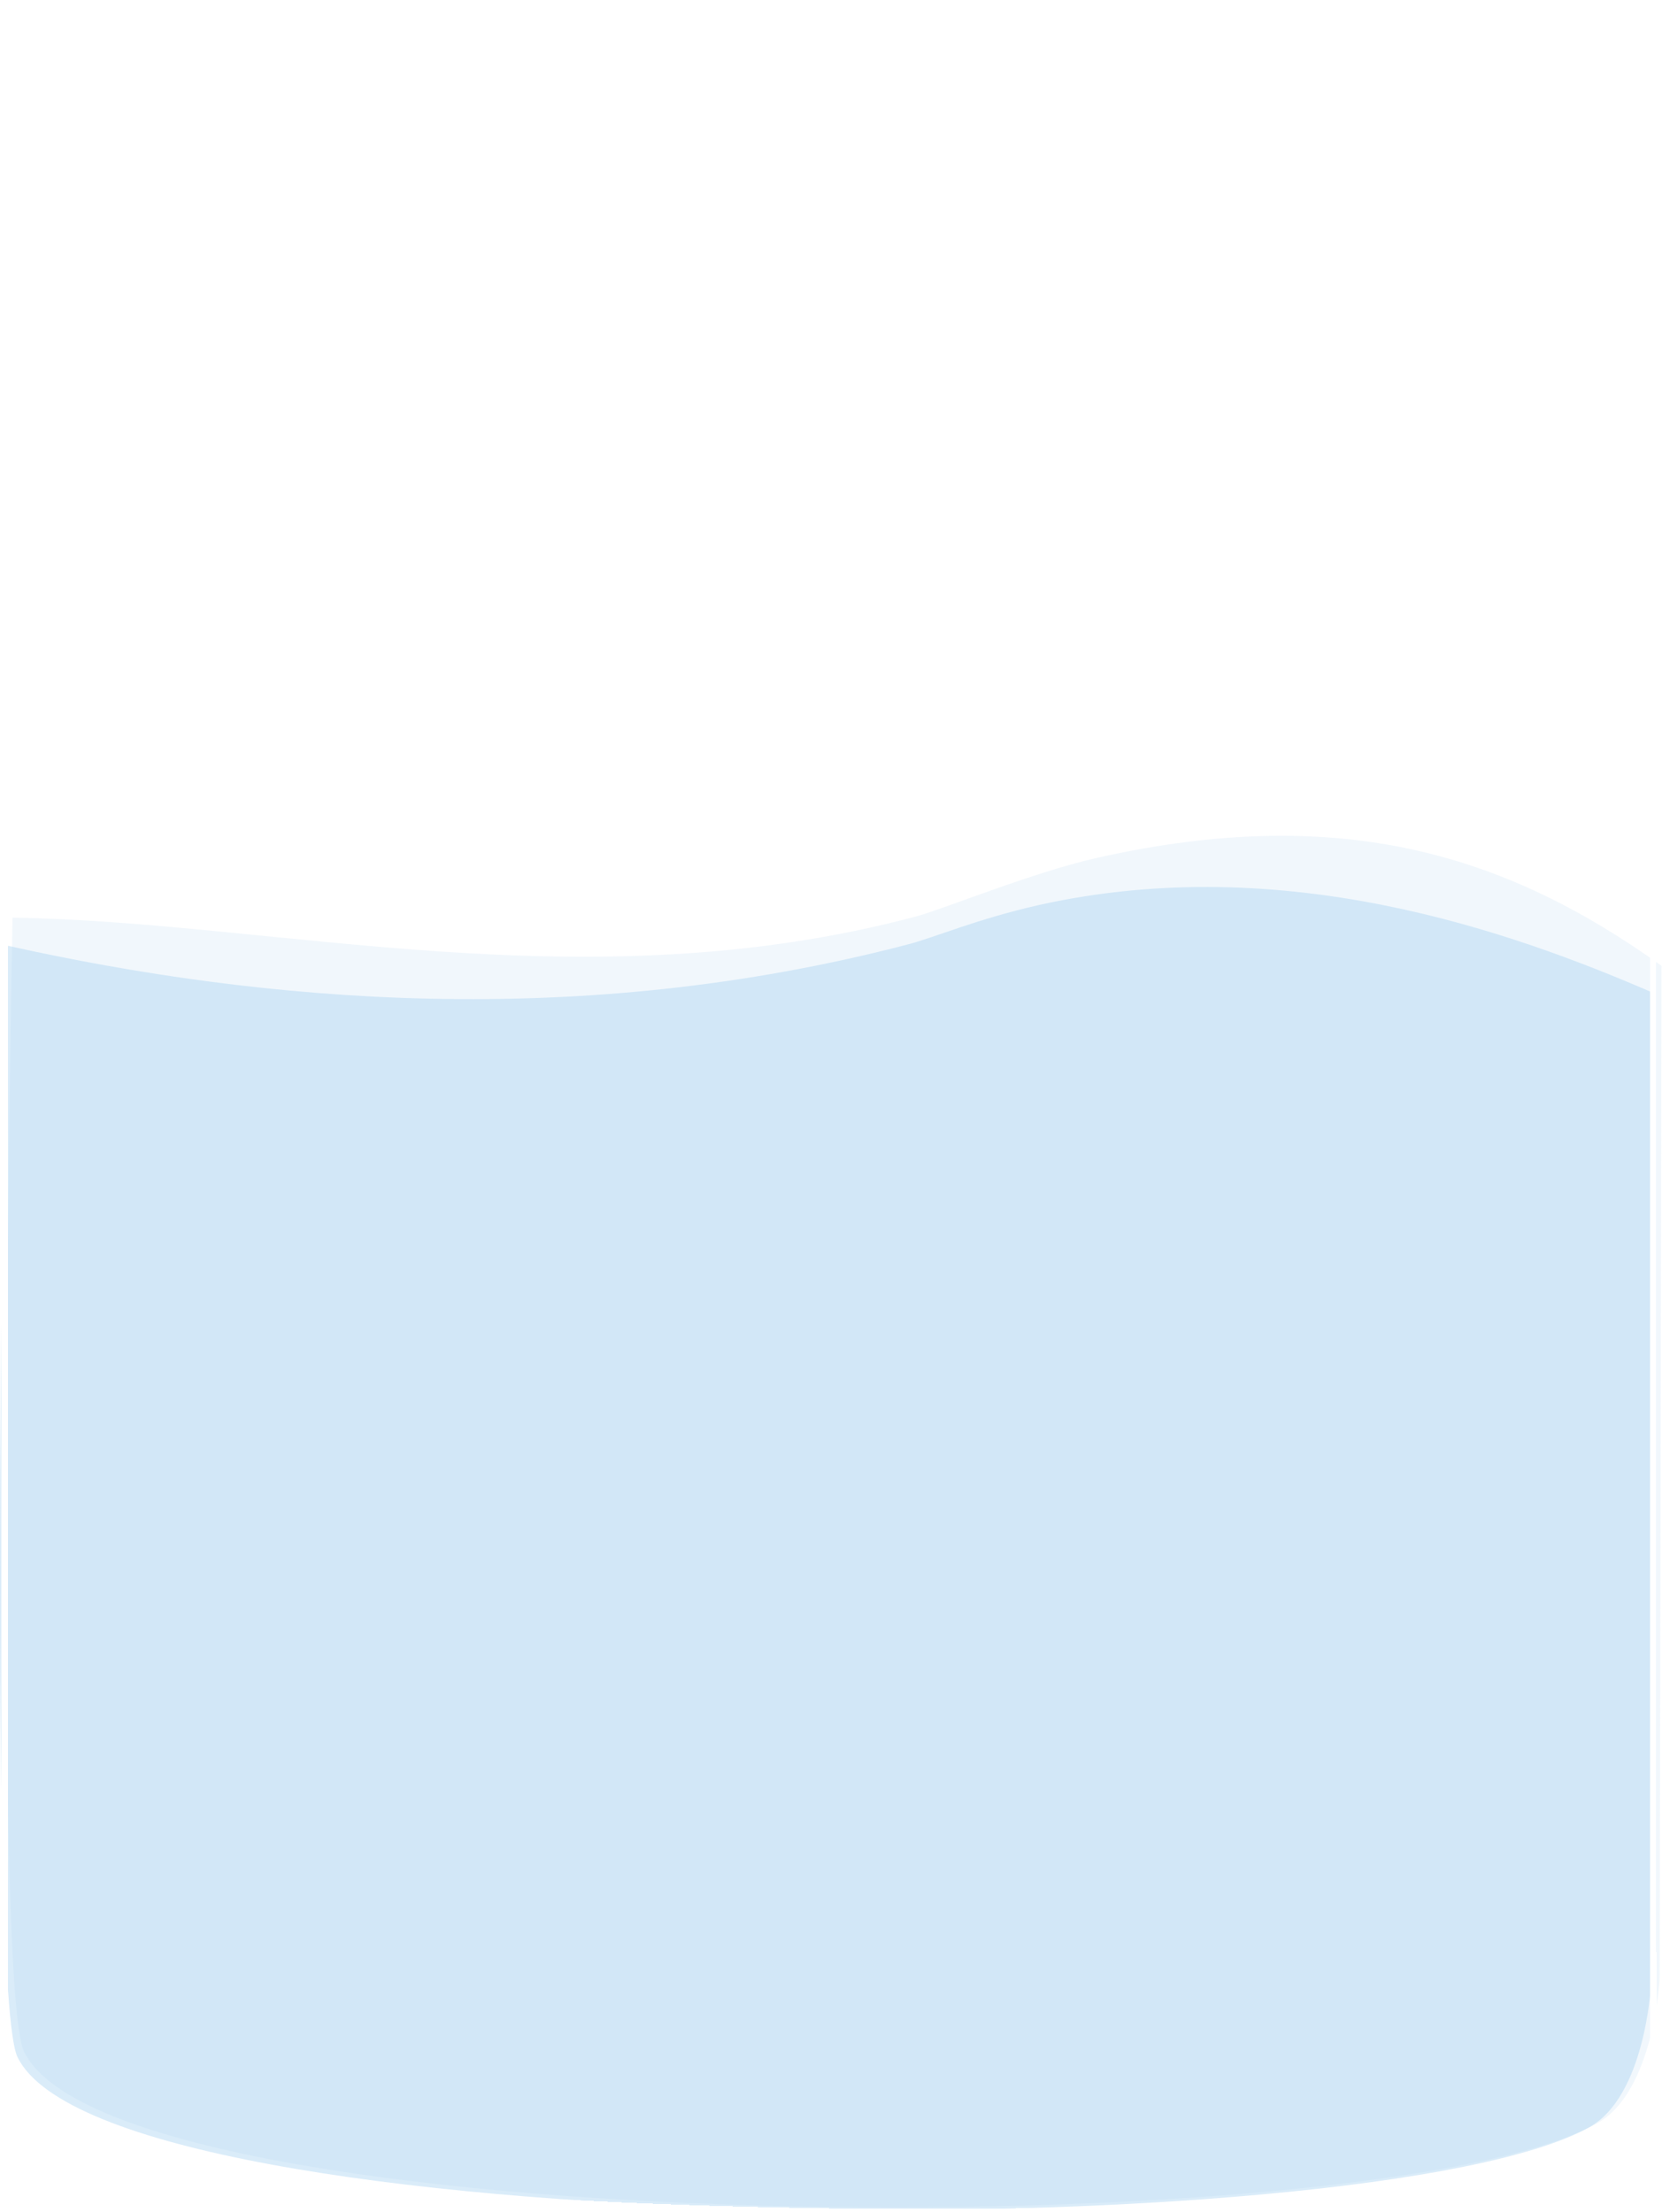 <svg width="269" height="358" viewBox="0 0 269 358" fill="none" xmlns="http://www.w3.org/2000/svg">
<path d="M2.024 148.517C44.786 149.124 94.822 162.553 148.305 148.309C152.463 147.204 167.261 141.153 177.441 138.86C217.187 129.894 243.918 138.404 268.926 156.308L268.616 320.269C268.616 320.269 267.704 338.45 258.596 343.575C222.688 363.745 18.767 362.917 3.878 331.998C-1.232 321.443 2.024 148.517 2.024 148.517Z" fill="#BADBF4" fill-opacity="0.2"/>
<path d="M1.057 153.015C42.625 162.282 93.707 166.78 147.06 152.812C151.212 151.728 158.065 148.748 168.24 146.445C207.927 137.652 244.653 150.766 267.513 160.656L267.193 321.441C267.193 321.441 266.283 339.27 257.189 344.296C221.333 364.076 17.714 363.263 2.847 332.943C-2.255 322.593 1.057 153.015 1.057 153.015Z" fill="#A2CFF0" fill-opacity="0.4"/>
<g filter="url(#filter0_d_10_234)">
<path d="M0.748 331.082V84.259C0.571 81.924 0.9 79.578 1.713 77.382C2.525 75.186 3.802 73.191 5.457 71.534C11.117 65.873 62.987 31.457 62.987 31.457V8.353C62.987 8.353 155.394 15.898 201.603 8.353V30.515L265.255 76.243C265.255 76.243 267.66 77.365 267.609 85.671C267.539 96.302 267.499 282.769 267.609 332.445C267.609 339.859 262.6 345.67 255.797 348.676C225.899 361.971 56.414 361.029 13.502 345.971C5.857 343.295 0.748 339.167 0.748 331.082Z" stroke="white" stroke-miterlimit="10" shape-rendering="crispEdges"/>
</g>
<g filter="url(#filter1_d_10_234)">
<path d="M62.927 8.082C66.303 2.562 170.984 -6.946 201.543 8.082" stroke="white" stroke-miterlimit="10" shape-rendering="crispEdges"/>
</g>
<defs>
<filter id="filter0_d_10_234" x="-9.819" y="-2.256" width="287.95" height="370.776" filterUnits="userSpaceOnUse" color-interpolation-filters="sRGB">
<feFlood flood-opacity="0" result="BackgroundImageFix"/>
<feColorMatrix in="SourceAlpha" type="matrix" values="0 0 0 0 0 0 0 0 0 0 0 0 0 0 0 0 0 0 127 0" result="hardAlpha"/>
<feOffset/>
<feGaussianBlur stdDeviation="5"/>
<feComposite in2="hardAlpha" operator="out"/>
<feColorMatrix type="matrix" values="0 0 0 0 1 0 0 0 0 1 0 0 0 0 1 0 0 0 1 0"/>
<feBlend mode="normal" in2="BackgroundImageFix" result="effect1_dropShadow_10_234"/>
<feBlend mode="normal" in="SourceGraphic" in2="effect1_dropShadow_10_234" result="shape"/>
</filter>
<filter id="filter1_d_10_234" x="52.48" y="-10.52" width="159.303" height="29.071" filterUnits="userSpaceOnUse" color-interpolation-filters="sRGB">
<feFlood flood-opacity="0" result="BackgroundImageFix"/>
<feColorMatrix in="SourceAlpha" type="matrix" values="0 0 0 0 0 0 0 0 0 0 0 0 0 0 0 0 0 0 127 0" result="hardAlpha"/>
<feOffset/>
<feGaussianBlur stdDeviation="5"/>
<feComposite in2="hardAlpha" operator="out"/>
<feColorMatrix type="matrix" values="0 0 0 0 1 0 0 0 0 1 0 0 0 0 1 0 0 0 1 0"/>
<feBlend mode="normal" in2="BackgroundImageFix" result="effect1_dropShadow_10_234"/>
<feBlend mode="normal" in="SourceGraphic" in2="effect1_dropShadow_10_234" result="shape"/>
</filter>
</defs>
</svg>
